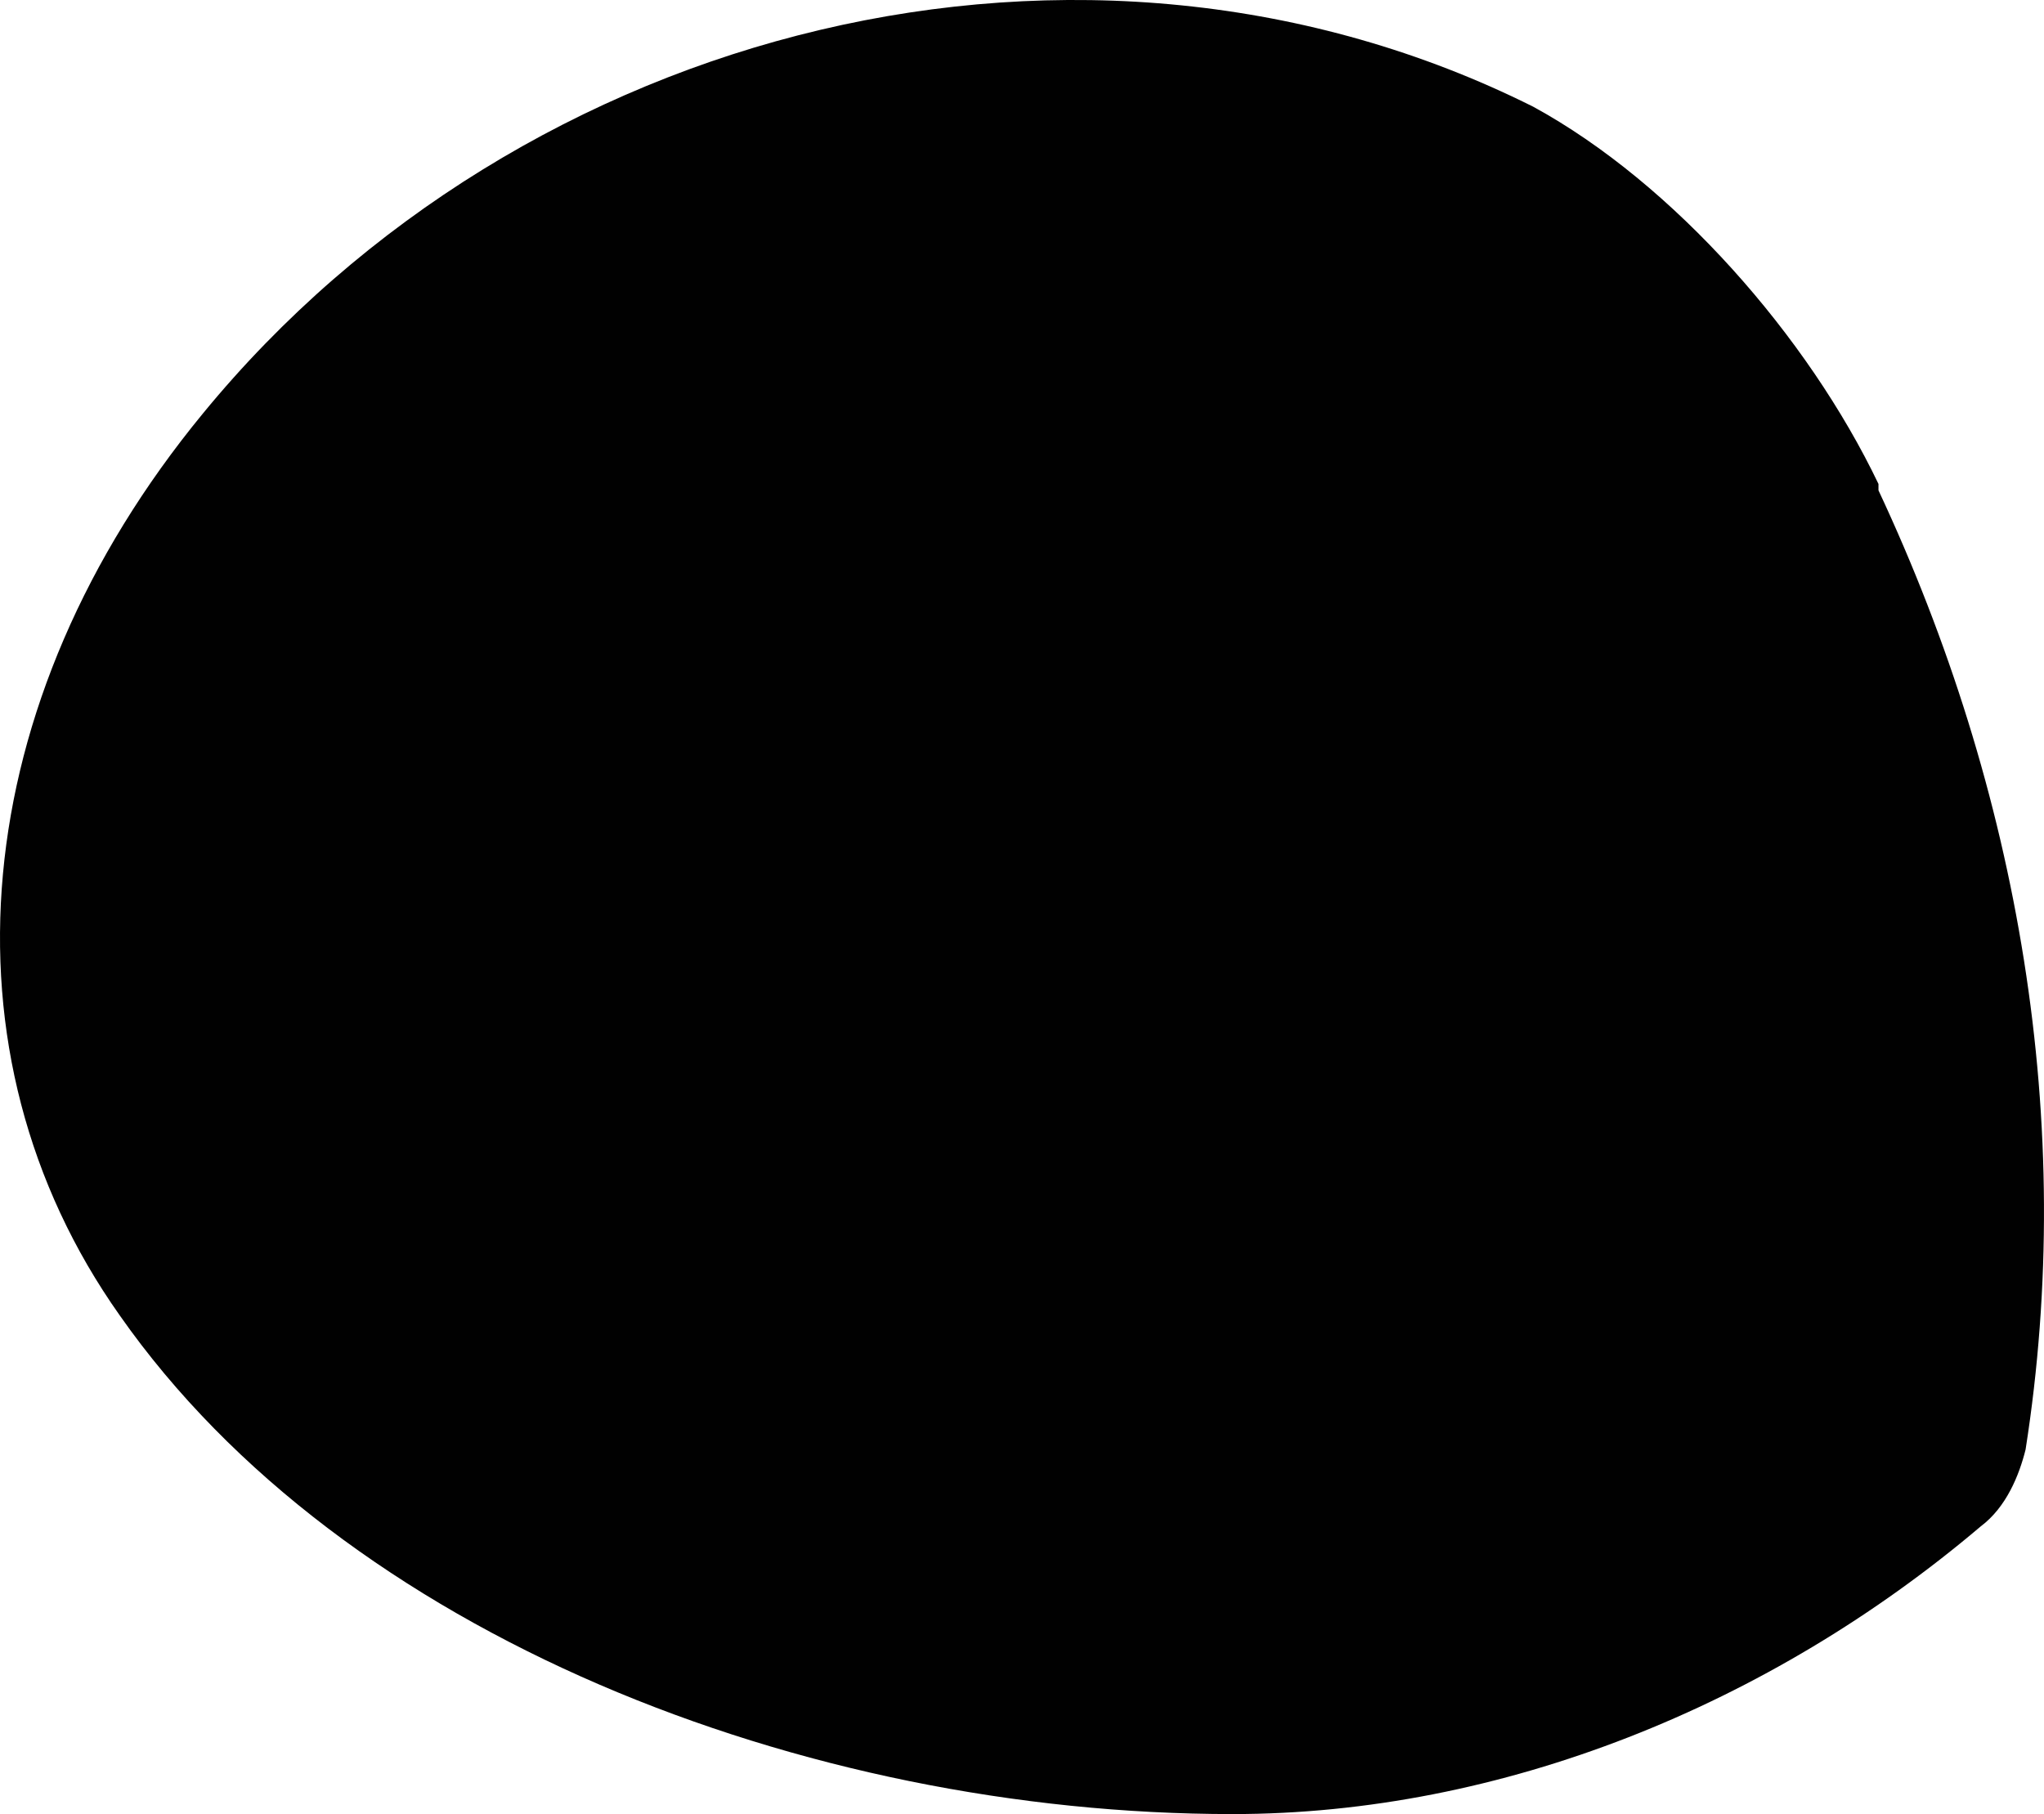 <svg version="1.1" id="图层_1" x="0px" y="0px" width="31.959px" height="28.368px" viewBox="0 0 31.959 28.368" enable-background="new 0 0 31.959 28.368" xml:space="preserve" xmlns="http://www.w3.org/2000/svg" xmlns:xlink="http://www.w3.org/1999/xlink" xmlns:xml="http://www.w3.org/XML/1998/namespace">
  <path fill="#010101" d="M30.971,23.868c0.4-0.3,0.6-0.8,0.7-1.2c0.8-5.1-0.1-10.3-2.3-15c0,0,0,0,0-0.1c-1.1-2.3-3.2-4.7-5.4-5.9
	c-7-3.5-15.8-1.3-20.8,4.8c-3.7,4.5-4.2,10-1.3,14.1c3.5,5,10.7,7.8,17.4,7.8C23.471,28.368,27.671,26.668,30.971,23.868
	L30.971,23.868z" class="color c1"/>
</svg>